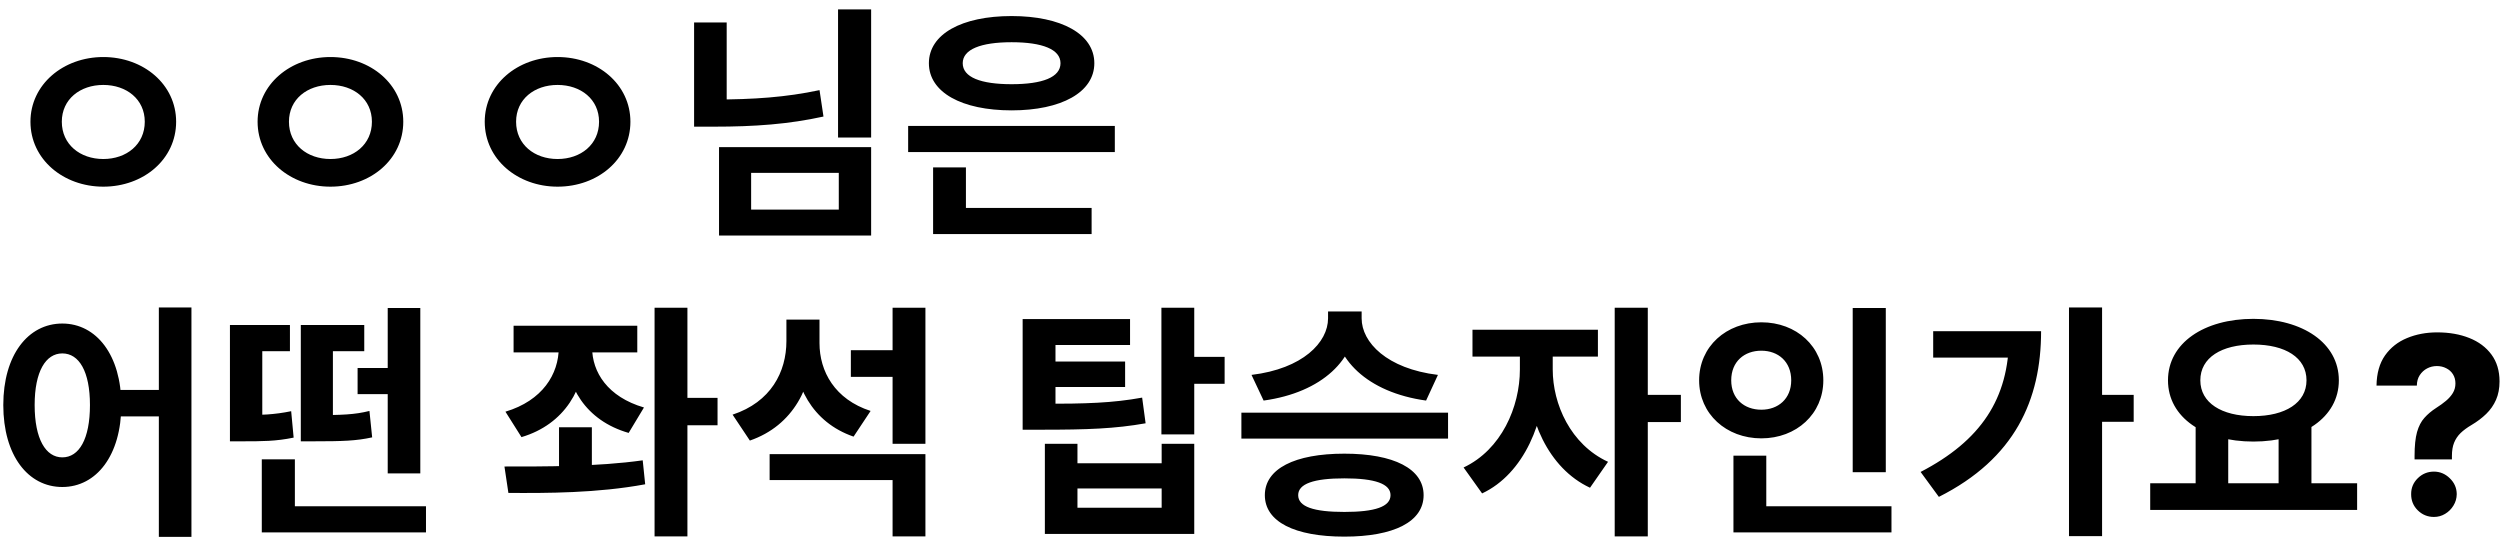 <svg width="243" height="53" viewBox="0 0 243 53" fill="none" xmlns="http://www.w3.org/2000/svg">
<path d="M10.04 5.544C13.952 5.544 17.12 8.208 17.12 11.832C17.12 15.48 13.952 18.144 10.04 18.144C6.152 18.144 2.96 15.48 2.96 11.832C2.96 8.208 6.152 5.544 10.04 5.544ZM10.04 8.256C7.784 8.256 6.008 9.648 6.008 11.832C6.008 14.04 7.784 15.456 10.04 15.456C12.296 15.456 14.072 14.04 14.072 11.832C14.072 9.648 12.296 8.256 10.04 8.256ZM32.118 5.544C36.03 5.544 39.198 8.208 39.198 11.832C39.198 15.48 36.03 18.144 32.118 18.144C28.23 18.144 25.038 15.48 25.038 11.832C25.038 8.208 28.23 5.544 32.118 5.544ZM32.118 8.256C29.862 8.256 28.086 9.648 28.086 11.832C28.086 14.04 29.862 15.456 32.118 15.456C34.374 15.456 36.15 14.04 36.15 11.832C36.15 9.648 34.374 8.256 32.118 8.256ZM54.196 5.544C58.108 5.544 61.276 8.208 61.276 11.832C61.276 15.48 58.108 18.144 54.196 18.144C50.308 18.144 47.116 15.48 47.116 11.832C47.116 8.208 50.308 5.544 54.196 5.544ZM54.196 8.256C51.94 8.256 50.164 9.648 50.164 11.832C50.164 14.04 51.94 15.456 54.196 15.456C56.452 15.456 58.228 14.04 58.228 11.832C58.228 9.648 56.452 8.256 54.196 8.256ZM81.458 0.912H84.674V13.368H81.458V0.912ZM67.466 2.184H70.634V11.352H67.466V2.184ZM67.466 9.672H69.386C73.25 9.672 76.394 9.456 79.658 8.76L80.042 11.328C76.658 12.072 73.37 12.312 69.386 12.312H67.466V9.672ZM69.89 14.304H84.674V22.896H69.89V14.304ZM81.53 16.8H73.01V20.376H81.53V16.8ZM88.272 12.24H108.361V14.784H88.272V12.24ZM90.697 20.208H106.105V22.752H90.697V20.208ZM90.697 16.272H93.888V21.024H90.697V16.272ZM98.329 1.56C103.153 1.56 106.369 3.312 106.369 6.144C106.369 8.976 103.153 10.728 98.329 10.728C93.481 10.728 90.288 8.976 90.288 6.144C90.288 3.312 93.481 1.56 98.329 1.56ZM98.329 4.104C95.329 4.104 93.576 4.8 93.576 6.144C93.576 7.512 95.329 8.184 98.329 8.184C101.329 8.184 103.081 7.512 103.081 6.144C103.081 4.8 101.329 4.104 98.329 4.104ZM6.056 31.448C9.368 31.448 11.792 34.52 11.792 39.368C11.792 44.264 9.368 47.336 6.056 47.336C2.72 47.336 0.32 44.264 0.32 39.368C0.32 34.52 2.72 31.448 6.056 31.448ZM6.056 34.352C4.448 34.352 3.368 36.104 3.368 39.368C3.368 42.68 4.448 44.456 6.056 44.456C7.688 44.456 8.744 42.68 8.744 39.368C8.744 36.104 7.688 34.352 6.056 34.352ZM15.44 29.888H18.608V52.184H15.44V29.888ZM10.856 37.904H16.784V40.472H10.856V37.904ZM25.446 49.208H41.406V51.752H25.446V49.208ZM25.446 44.648H28.662V50.792H25.446V44.648ZM37.686 29.936H40.854V46.016H37.686V29.936ZM34.758 35.768H40.422V38.312H34.758V35.768ZM22.35 40.352H23.478C25.35 40.352 26.67 40.304 28.302 39.968L28.542 42.536C26.814 42.896 25.47 42.896 23.478 42.896H22.35V40.352ZM22.35 31.592H28.182V34.136H25.494V40.832H22.35V31.592ZM29.238 40.352H30.438C33.246 40.352 34.47 40.304 35.91 39.944L36.174 42.512C34.638 42.848 33.366 42.896 30.438 42.896H29.238V40.352ZM29.238 31.592H35.406V34.136H32.358V40.808H29.238V31.592ZM54.312 32.552H56.904V33.776C56.904 37.736 54.889 41.24 50.688 42.488L49.129 40.016C52.728 38.936 54.312 36.368 54.312 33.776V32.552ZM54.961 32.552H57.553V33.776C57.553 36.176 59.065 38.576 62.593 39.608L61.105 42.08C56.928 40.88 54.961 37.544 54.961 33.776V32.552ZM49.92 31.664H61.944V34.256H49.92V31.664ZM54.337 41.528H57.529V46.304H54.337V41.528ZM65.832 38.672H69.745V41.336H65.832V38.672ZM63.624 29.912H66.817V52.136H63.624V29.912ZM49.416 47.912L49.032 45.344C52.849 45.344 58.056 45.368 62.472 44.744L62.712 47.072C58.081 47.936 53.136 47.936 49.416 47.912ZM82.703 34.04H87.215V36.632H82.703V34.04ZM76.439 31.064H79.055V33.152C79.055 37.544 77.111 41.36 72.887 42.824L71.207 40.304C74.927 39.08 76.439 36.152 76.439 33.152V31.064ZM77.087 31.064H79.655V33.344C79.655 36.104 81.143 38.816 84.623 39.944L82.967 42.44C78.935 41.048 77.087 37.448 77.087 33.344V31.064ZM74.807 44.144H89.951V52.136H86.759V46.664H74.807V44.144ZM86.759 29.912H89.951V43.136H86.759V29.912ZM99.401 39.248H101.249C105.569 39.248 108.113 39.176 111.017 38.648L111.353 41.144C108.377 41.672 105.689 41.768 101.249 41.768H99.401V39.248ZM99.401 31.016H109.841V33.536H102.593V40.4H99.401V31.016ZM101.609 35.144H109.361V37.616H101.609V35.144ZM112.889 29.912H116.081V42.224H112.889V29.912ZM115.193 34.688H119.033V37.304H115.193V34.688ZM101.561 43.136H104.729V45.032H112.913V43.136H116.081V51.896H101.561V43.136ZM104.729 47.48V49.352H112.913V47.48H104.729ZM129.087 30.272H131.823V30.944C131.823 34.904 128.535 38.144 122.823 38.936L121.647 36.44C126.639 35.84 129.087 33.272 129.087 30.944V30.272ZM129.615 30.272H132.351V30.944C132.351 33.272 134.799 35.84 139.767 36.44L138.615 38.936C132.903 38.144 129.615 34.88 129.615 30.944V30.272ZM120.663 40.112H140.751V42.632H120.663V40.112ZM130.671 44.096C135.471 44.096 138.375 45.56 138.375 48.128C138.375 50.72 135.471 52.16 130.671 52.16C125.847 52.16 122.943 50.72 122.943 48.128C122.943 45.56 125.847 44.096 130.671 44.096ZM130.671 46.496C127.695 46.496 126.183 47.024 126.183 48.128C126.183 49.256 127.695 49.76 130.671 49.76C133.647 49.76 135.159 49.256 135.159 48.128C135.159 47.024 133.647 46.496 130.671 46.496ZM147.733 33.416H150.253V35.912C150.253 40.928 148.141 46.04 144.061 47.96L142.261 45.44C145.933 43.712 147.733 39.56 147.733 35.912V33.416ZM148.405 33.416H150.925V35.912C150.925 39.272 152.653 43.208 156.301 44.888L154.549 47.408C150.469 45.512 148.405 40.64 148.405 35.912V33.416ZM143.125 32.048H155.317V34.664H143.125V32.048ZM156.949 29.912H160.165V52.136H156.949V29.912ZM159.445 38.384H163.381V41.024H159.445V38.384ZM180.083 29.936H183.299V45.896H180.083V29.936ZM168.491 49.208H183.851V51.752H168.491V49.208ZM168.491 44.288H171.683V50.24H168.491V44.288ZM171.203 31.328C174.611 31.328 177.227 33.68 177.227 36.968C177.227 40.232 174.611 42.608 171.203 42.608C167.795 42.608 165.155 40.232 165.155 36.968C165.155 33.68 167.795 31.328 171.203 31.328ZM171.203 34.088C169.547 34.088 168.275 35.144 168.275 36.968C168.275 38.768 169.547 39.824 171.203 39.824C172.835 39.824 174.107 38.768 174.107 36.968C174.107 35.144 172.835 34.088 171.203 34.088ZM201.106 29.888H204.322V52.112H201.106V29.888ZM203.482 38.384H207.394V41H203.482V38.384ZM195.274 32.192H198.394C198.394 38.864 195.85 44.576 188.458 48.296L186.682 45.872C192.514 42.848 195.274 38.768 195.274 32.744V32.192ZM187.906 32.192H196.906V34.76H187.906V32.192ZM213.416 41.192H216.584V47.432H213.416V41.192ZM221.48 41.192H224.672V47.432H221.48V41.192ZM209 46.976H229.112V49.568H209V46.976ZM219.032 30.992C223.808 30.992 227.336 33.344 227.336 36.968C227.336 40.592 223.808 42.92 219.032 42.92C214.232 42.92 210.728 40.592 210.728 36.968C210.728 33.344 214.232 30.992 219.032 30.992ZM219.032 33.488C215.936 33.488 213.872 34.76 213.872 36.968C213.872 39.152 215.936 40.448 219.032 40.448C222.128 40.448 224.192 39.152 224.192 36.968C224.192 34.76 222.128 33.488 219.032 33.488ZM234.696 44.656V44.307C234.696 43.341 234.776 42.571 234.935 41.997C235.099 41.423 235.338 40.963 235.651 40.617C235.963 40.264 236.344 39.943 236.793 39.653C237.151 39.426 237.469 39.196 237.747 38.963C238.031 38.724 238.256 38.469 238.42 38.196C238.585 37.923 238.668 37.614 238.668 37.267C238.668 36.932 238.588 36.636 238.429 36.381C238.27 36.125 238.051 35.929 237.773 35.793C237.5 35.651 237.196 35.58 236.861 35.58C236.526 35.58 236.21 35.656 235.915 35.81C235.625 35.963 235.386 36.182 235.199 36.466C235.017 36.744 234.923 37.082 234.918 37.48H230.997C231.014 36.287 231.29 35.31 231.824 34.548C232.364 33.787 233.077 33.224 233.963 32.861C234.849 32.492 235.827 32.307 236.895 32.307C238.065 32.307 239.105 32.489 240.014 32.852C240.929 33.216 241.648 33.753 242.17 34.463C242.693 35.173 242.955 36.043 242.955 37.071C242.955 37.747 242.841 38.344 242.614 38.861C242.386 39.378 242.068 39.835 241.659 40.233C241.256 40.625 240.781 40.983 240.236 41.307C239.81 41.557 239.455 41.818 239.17 42.091C238.892 42.364 238.682 42.676 238.54 43.028C238.398 43.375 238.327 43.801 238.327 44.307V44.656H234.696ZM236.58 50.247C235.966 50.247 235.44 50.031 235.003 49.599C234.571 49.168 234.358 48.645 234.364 48.031C234.358 47.429 234.571 46.915 235.003 46.489C235.44 46.057 235.966 45.841 236.58 45.841C237.165 45.841 237.679 46.057 238.122 46.489C238.565 46.915 238.79 47.429 238.795 48.031C238.79 48.44 238.682 48.812 238.472 49.148C238.267 49.483 237.997 49.75 237.662 49.949C237.332 50.148 236.972 50.247 236.58 50.247Z" fill="black"/>
</svg>
